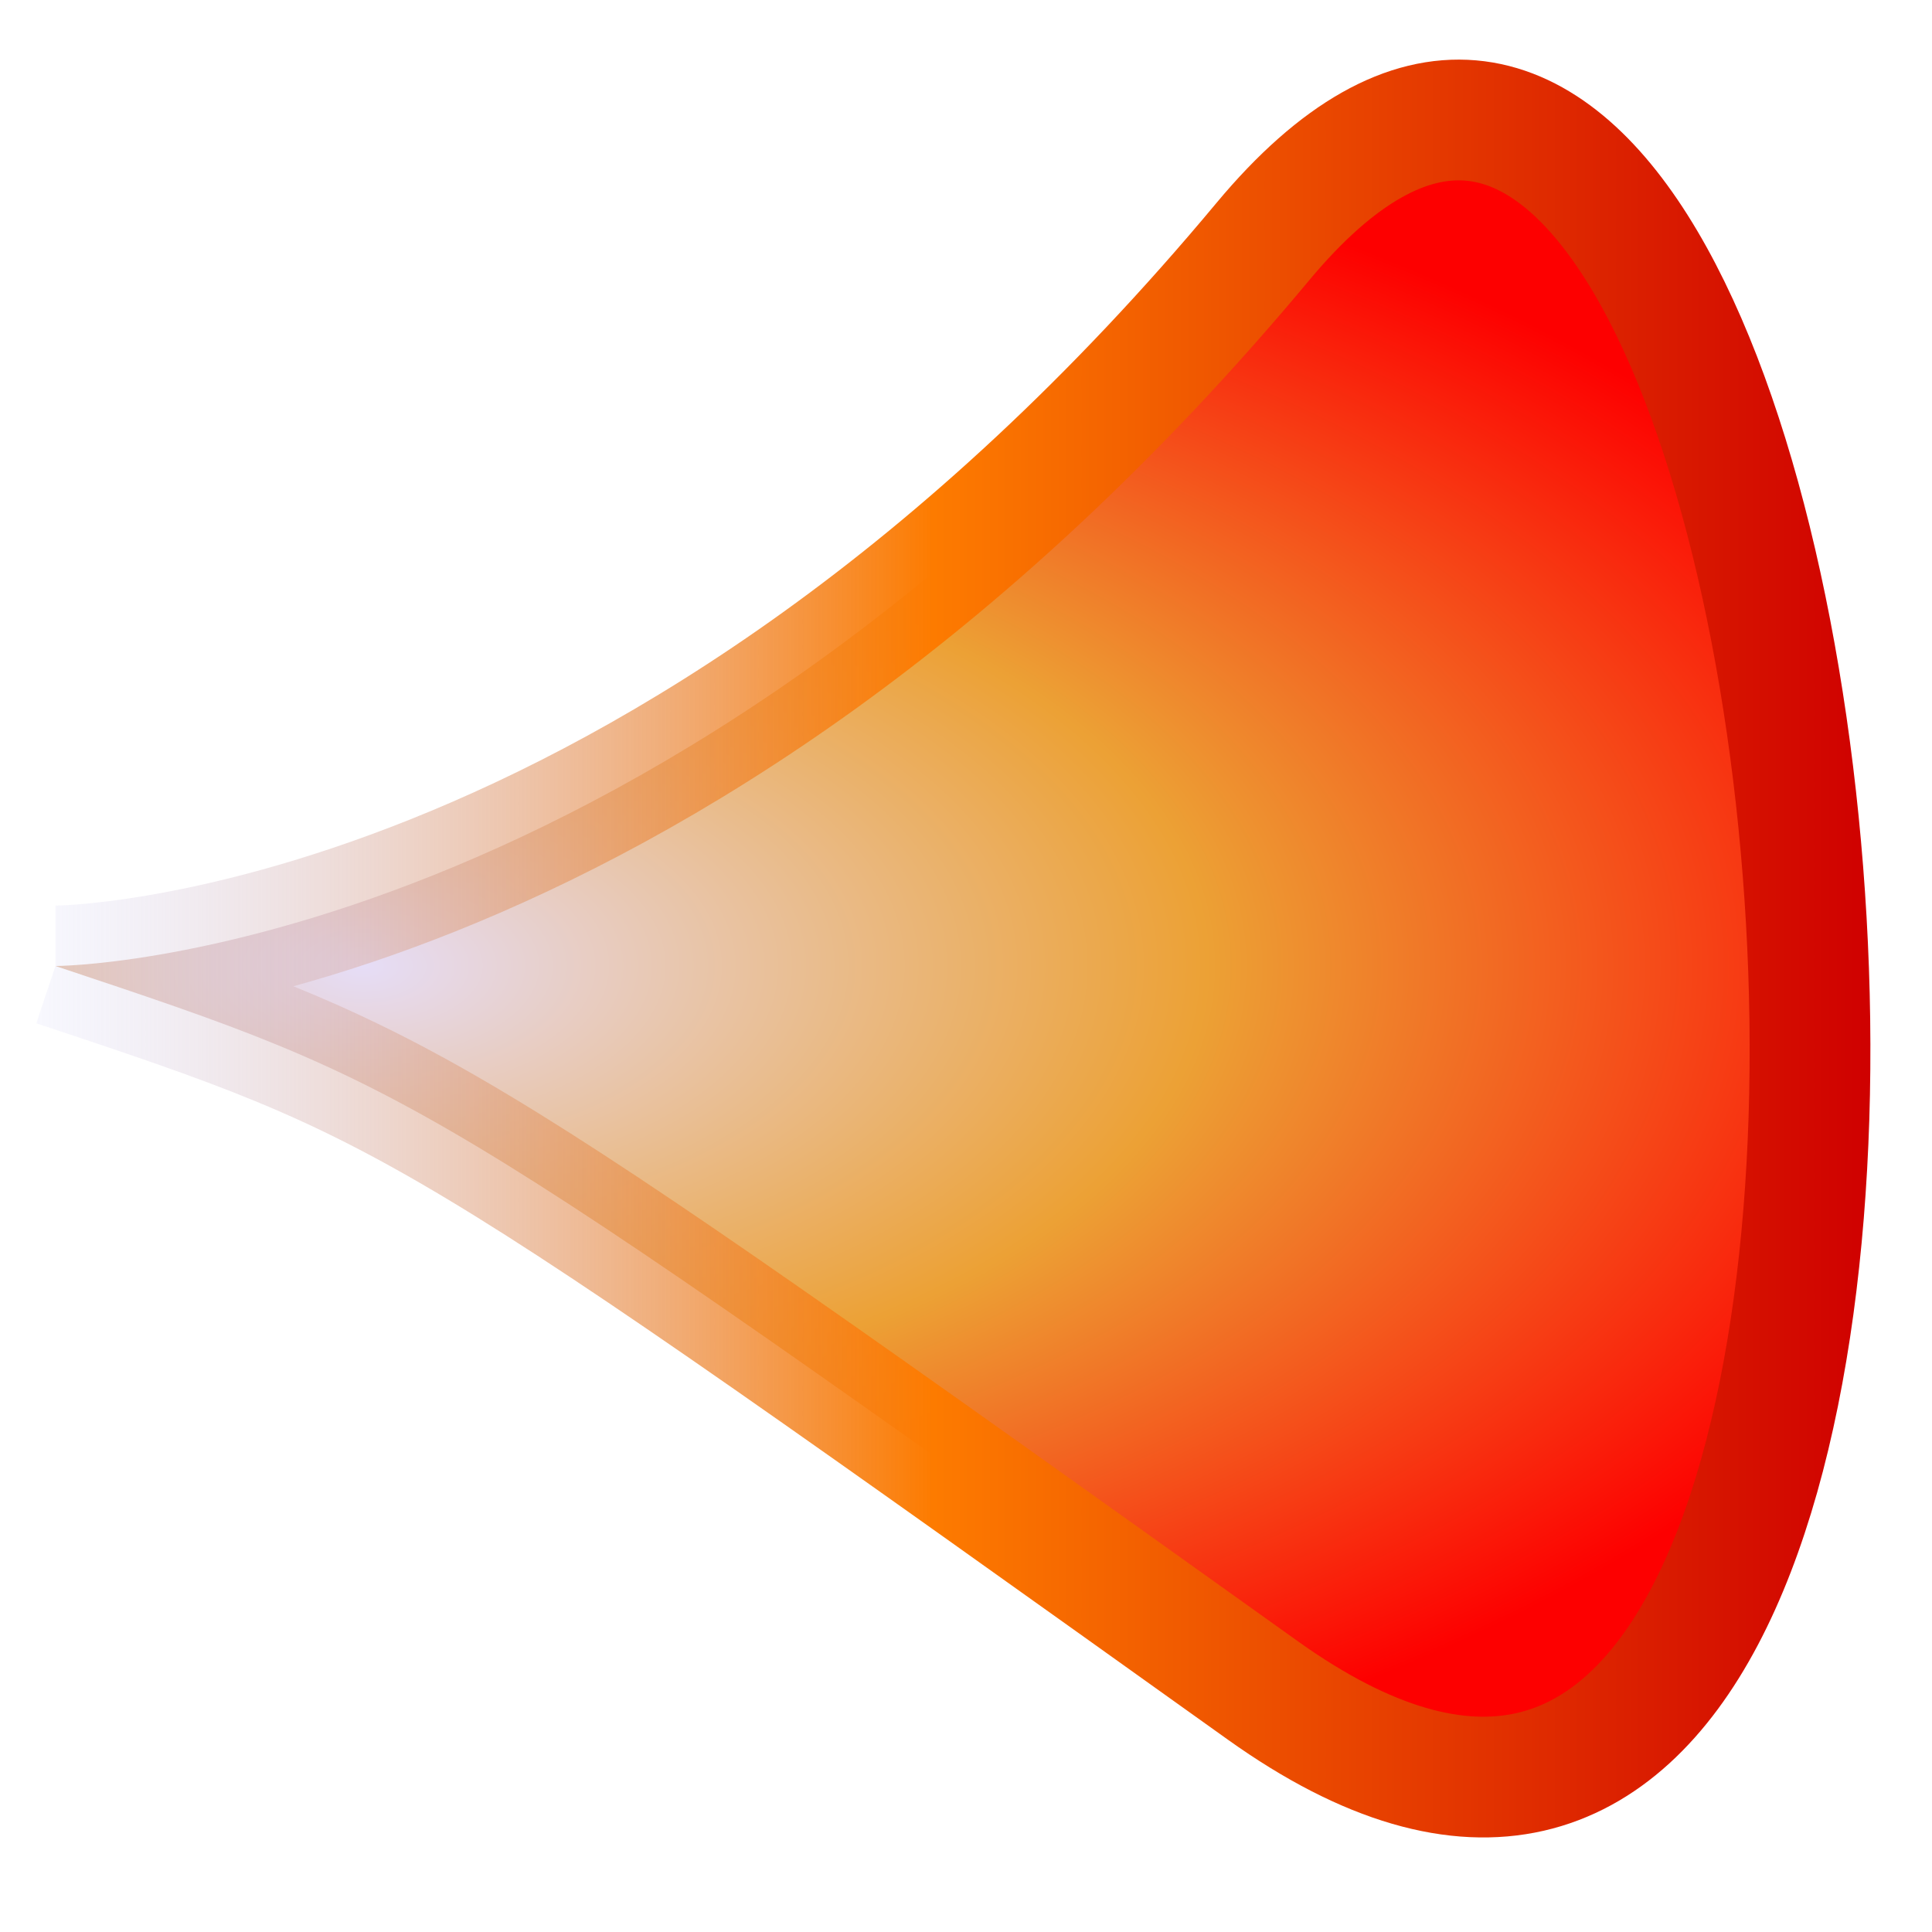 <?xml version="1.0" encoding="UTF-8" standalone="no"?>
<!-- Created with Inkscape (http://www.inkscape.org/) -->

<svg
   xmlns:dc="http://purl.org/dc/elements/1.1/"
   xmlns:cc="http://creativecommons.org/ns#"
   xmlns:rdf="http://www.w3.org/1999/02/22-rdf-syntax-ns#"
   xmlns:svg="http://www.w3.org/2000/svg"
   xmlns="http://www.w3.org/2000/svg"
   xmlns:xlink="http://www.w3.org/1999/xlink"
   xmlns:sodipodi="http://sodipodi.sourceforge.net/DTD/sodipodi-0.dtd"
   xmlns:inkscape="http://www.inkscape.org/namespaces/inkscape"
   width="16px"
   height="16px"
   id="svg11777"
   version="1.1"
   inkscape:version="0.48.4 r9939"
   sodipodi:docname="fireball.svg"
   inkscape:export-filename="E:\CS104 Backup\CS104\Project 2\fireball.png"
   inkscape:export-xdpi="180"
   inkscape:export-ydpi="180">
  <defs
     id="defs11779">
    <linearGradient
       id="linearGradient12585">
      <stop
         style="stop-color:#bfc6ff;stop-opacity:0.081;"
         offset="0"
         id="stop12587" />
      <stop
         id="stop12593"
         offset="0.5"
         style="stop-color:#fd7b00;stop-opacity:1;" />
      <stop
         style="stop-color:#cf0000;stop-opacity:1;"
         offset="1"
         id="stop12589" />
    </linearGradient>
    <linearGradient
       id="linearGradient11807">
      <stop
         style="stop-color:#e6ddf7;stop-opacity:1;"
         offset="0"
         id="stop11809" />
      <stop
         id="stop11815"
         offset="0.5"
         style="stop-color:#eca135;stop-opacity:1;" />
      <stop
         style="stop-color:#fd0000;stop-opacity:1;"
         offset="1"
         id="stop11811" />
    </linearGradient>
    <radialGradient
       inkscape:collect="always"
       xlink:href="#linearGradient11807"
       id="radialGradient11813"
       cx="3"
       cy="8.008"
       fx="3"
       fy="8.008"
       r="7.765"
       gradientTransform="matrix(1.803,-4.390079e-8,-5.2773162e-6,0.948,-2.409,0.408)"
       gradientUnits="userSpaceOnUse" />
    <linearGradient
       inkscape:collect="always"
       xlink:href="#linearGradient12585"
       id="linearGradient12591"
       x1="-0.041"
       y1="7.855"
       x2="15.49"
       y2="7.855"
       gradientUnits="userSpaceOnUse" />
  </defs>
  <sodipodi:namedview
     id="base"
     pagecolor="#ffffff"
     bordercolor="#666666"
     borderopacity="1.0"
     inkscape:pageopacity="0.0"
     inkscape:pageshadow="2"
     inkscape:zoom="15.696216"
     inkscape:cx="29.993284"
     inkscape:cy="-5.191132"
     inkscape:current-layer="layer1"
     showgrid="true"
     inkscape:grid-bbox="true"
     inkscape:document-units="px"
     inkscape:window-width="1920"
     inkscape:window-height="1017"
     inkscape:window-x="-8"
     inkscape:window-y="-8"
     inkscape:window-maximized="1">
    <inkscape:grid
       type="xygrid"
       id="grid11785" />
  </sodipodi:namedview>
  <g
     id="layer1"
     inkscape:label="Layer 1"
     inkscape:groupmode="layer">
    <path
       style="fill:url(#radialGradient11813);stroke:url(#linearGradient12591);stroke-width:1px;stroke-linecap:butt;stroke-linejoin:miter;stroke-opacity:1;fill-opacity:1"
       d="m 0.459,8 c 0,0 5,0 10,-6 5,-6 7,17 0,12 C 3.459,9 3.459,9 0.459,8"
       id="path11805"
       inkscape:connector-curvature="0" />
  </g>
</svg>

